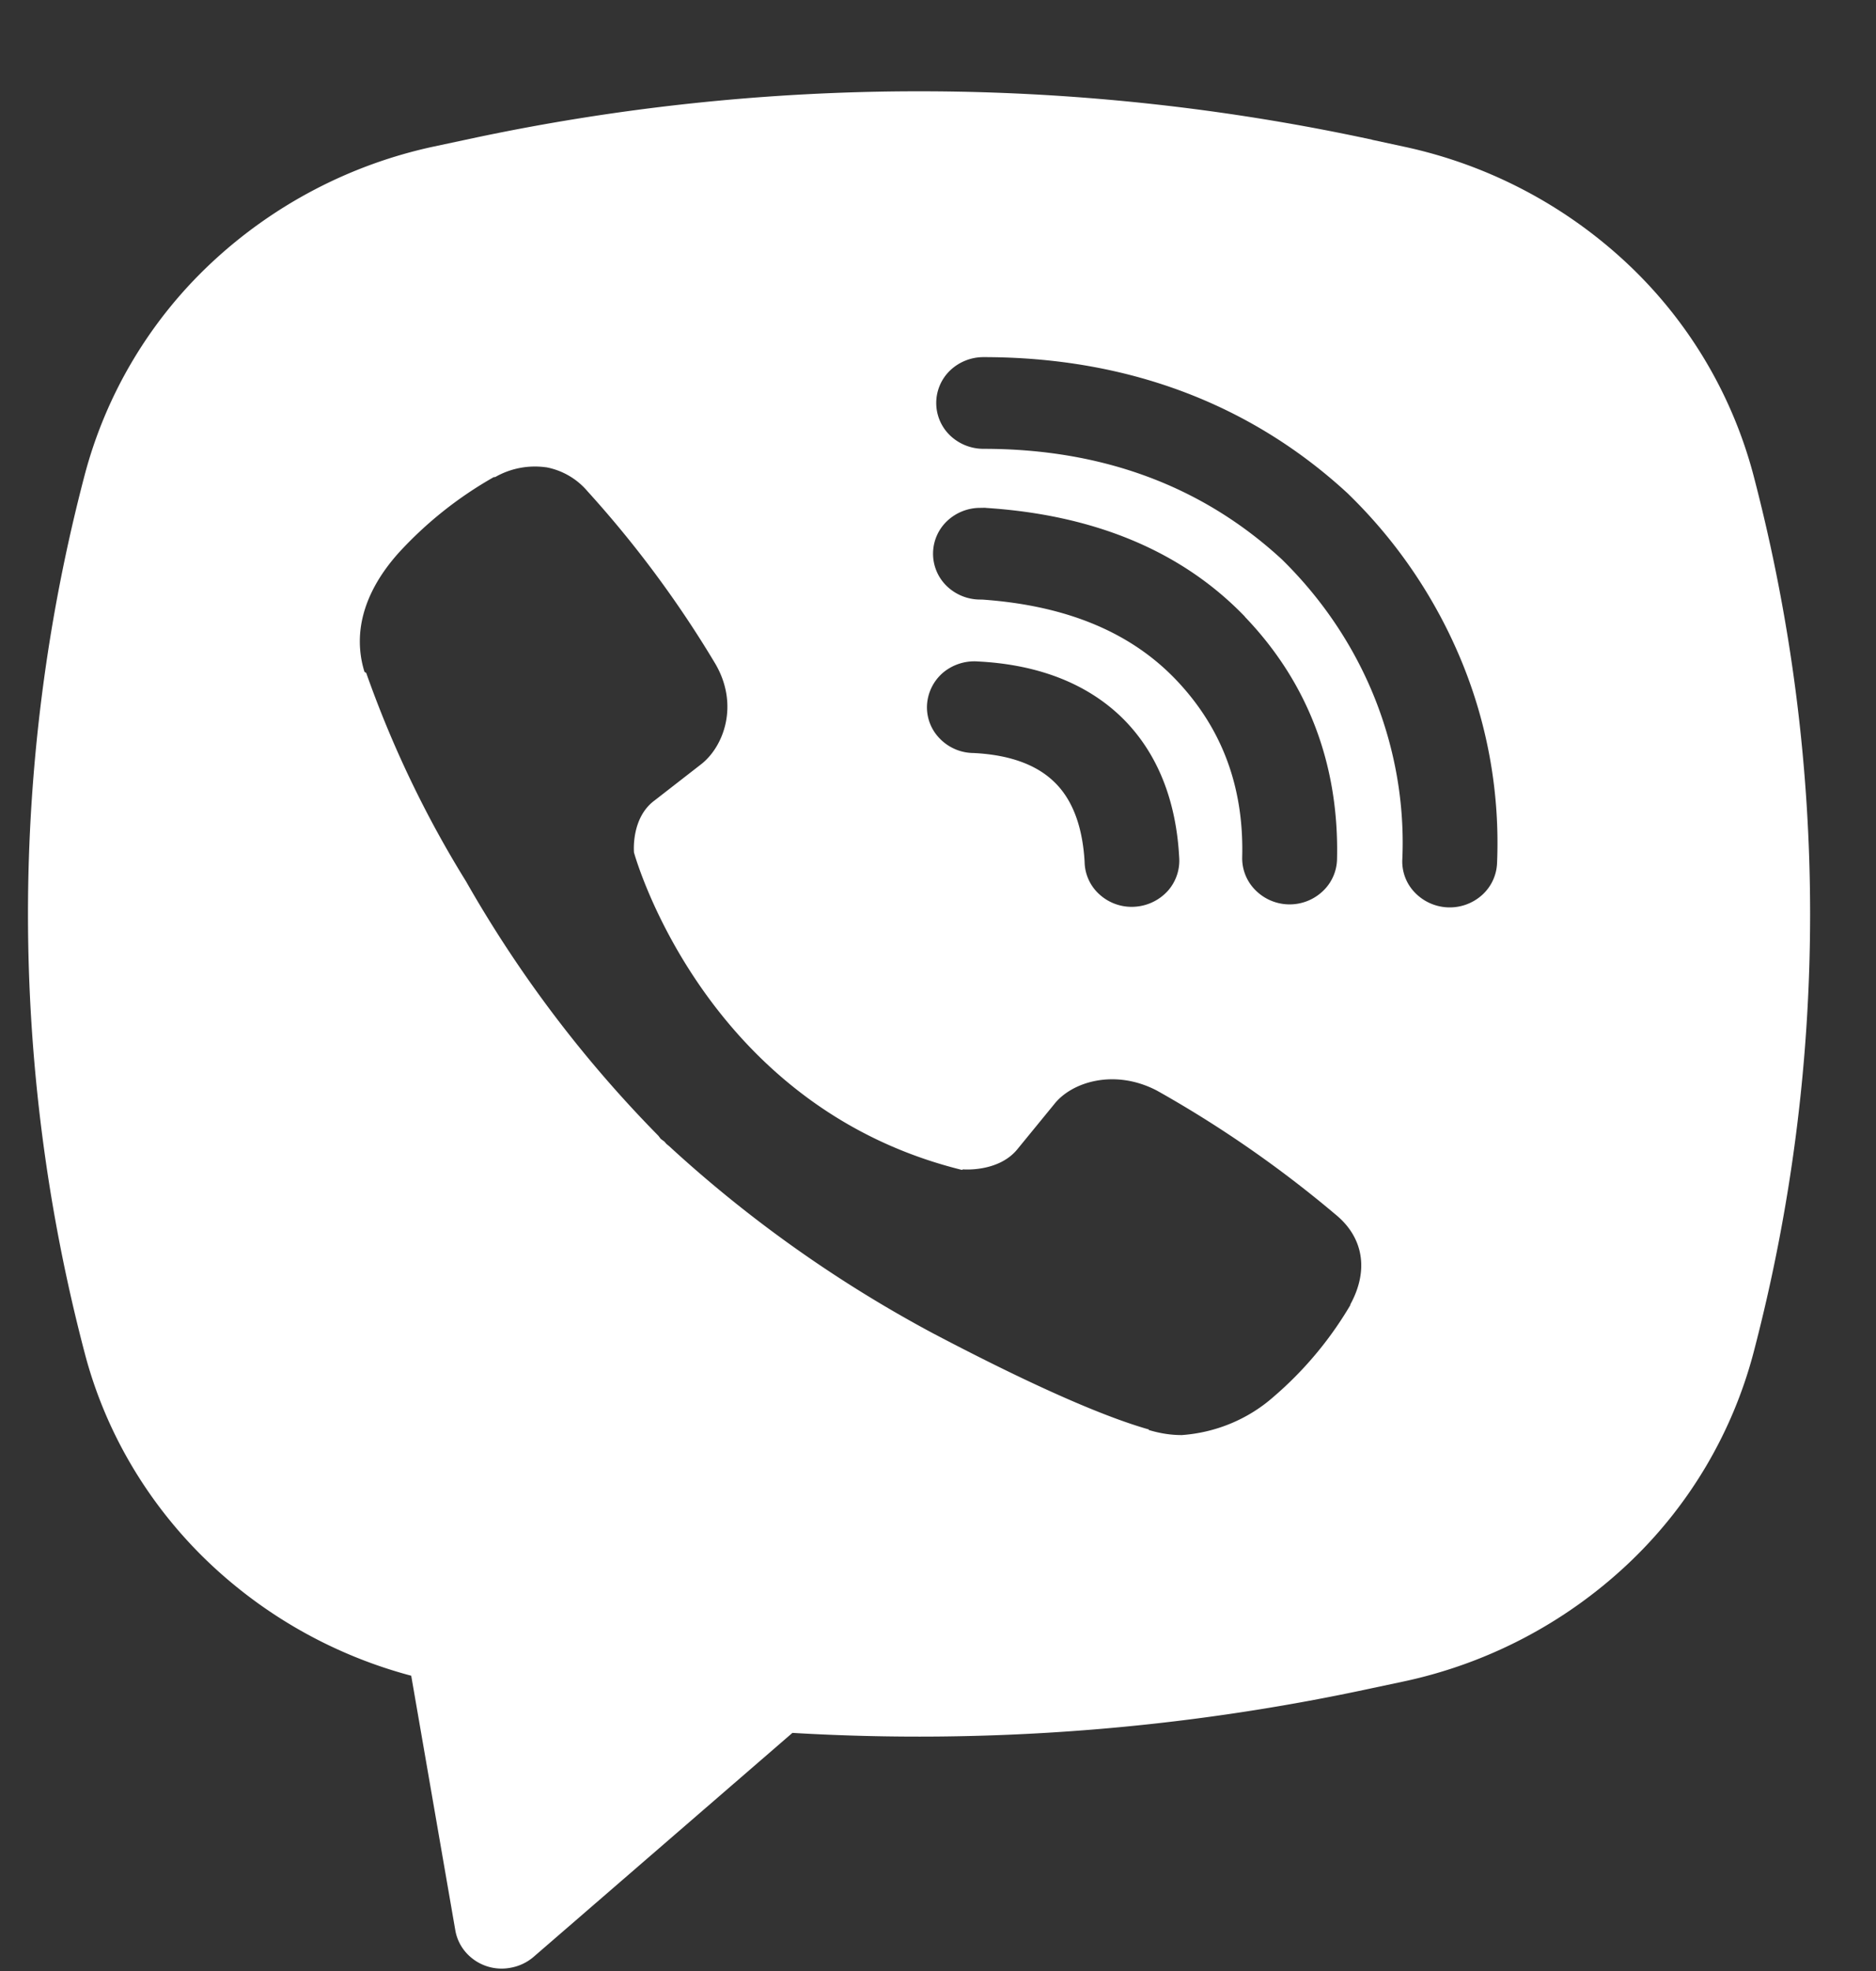 <svg width="20" height="21" fill="none" xmlns="http://www.w3.org/2000/svg"><rect width="100%" height="100%" fill="#333333" stroke="none"/><path fill-rule="evenodd" clip-rule="evenodd" d="M14.626 1.488a22.883 22.883 0 00-9.657 0l-.343.073a5.012 5.012 0 00-2.373 1.24A4.758 4.758 0 00.903 5.06a18.401 18.401 0 000 9.356c.214.819.65 1.568 1.261 2.172a4.996 4.996 0 002.22 1.266l.47 2.712a.482.482 0 00.111.234.507.507 0 00.485.164.512.512 0 00.238-.114l2.76-2.387a22.876 22.876 0 006.178-.476l.344-.073a5.012 5.012 0 002.373-1.24 4.758 4.758 0 001.35-2.257c.806-3.07.806-6.286 0-9.356a4.758 4.758 0 00-1.35-2.258 5.011 5.011 0 00-2.374-1.24l-.343-.074zM5.822 4.979a.855.855 0 00-.543.104h-.014c-.38.215-.72.486-1.012.804-.243.27-.374.544-.408.808-.02.156-.006.315.041.464l.018.01c.273.774.629 1.52 1.064 2.221a13.07 13.07 0 002.051 2.711l.025.033.038.028.023.026.029.024c.845.777 1.79 1.447 2.811 1.993 1.168.614 1.876.904 2.302 1.025v.006c.124.037.237.054.352.054.362-.026.705-.168.974-.404a3.88 3.88 0 00.823-.981v-.007c.203-.371.134-.721-.159-.959a12.255 12.255 0 00-1.901-1.318c-.453-.238-.913-.094-1.099.146l-.397.485c-.204.24-.574.207-.574.207l-.01.006c-2.76-.681-3.497-3.382-3.497-3.382s-.035-.368.22-.555l.498-.387c.239-.188.405-.631.149-1.069a11.55 11.55 0 00-1.362-1.837.761.761 0 00-.444-.257l.002.001zm4.663-1.174a.515.515 0 00-.357.143.48.48 0 000 .691.515.515 0 00.357.143c1.279 0 2.34.404 3.18 1.177.432.423.768.924.989 1.474.22.55.322 1.137.296 1.725a.474.474 0 00.133.351.516.516 0 00.715.029.482.482 0 00.162-.34 5.079 5.079 0 00-.365-2.12 5.302 5.302 0 00-1.216-1.81l-.01-.01c-1.043-.962-2.362-1.453-3.884-1.453zm-.034 1.606a.514.514 0 00-.357.143.48.48 0 000 .691.514.514 0 00.357.143h.017c.922.064 1.593.36 2.063.848.482.502.732 1.127.712 1.898a.48.48 0 00.14.349.514.514 0 00.715.016.481.481 0 00.156-.342c.024-1.013-.313-1.888-.982-2.585V6.57c-.684-.71-1.623-1.084-2.754-1.158l-.017-.002-.05.001zm-.02 1.637a.521.521 0 00-.375.117.491.491 0 00-.173.344.474.474 0 00.135.359.505.505 0 00.361.155c.423.021.692.144.862.31.171.165.298.432.322.85a.476.476 0 00.16.348.509.509 0 00.372.13.519.519 0 00.354-.168.485.485 0 00.122-.363c-.032-.586-.222-1.104-.611-1.485-.391-.38-.924-.566-1.528-.597z" fill="#fff"/></svg>